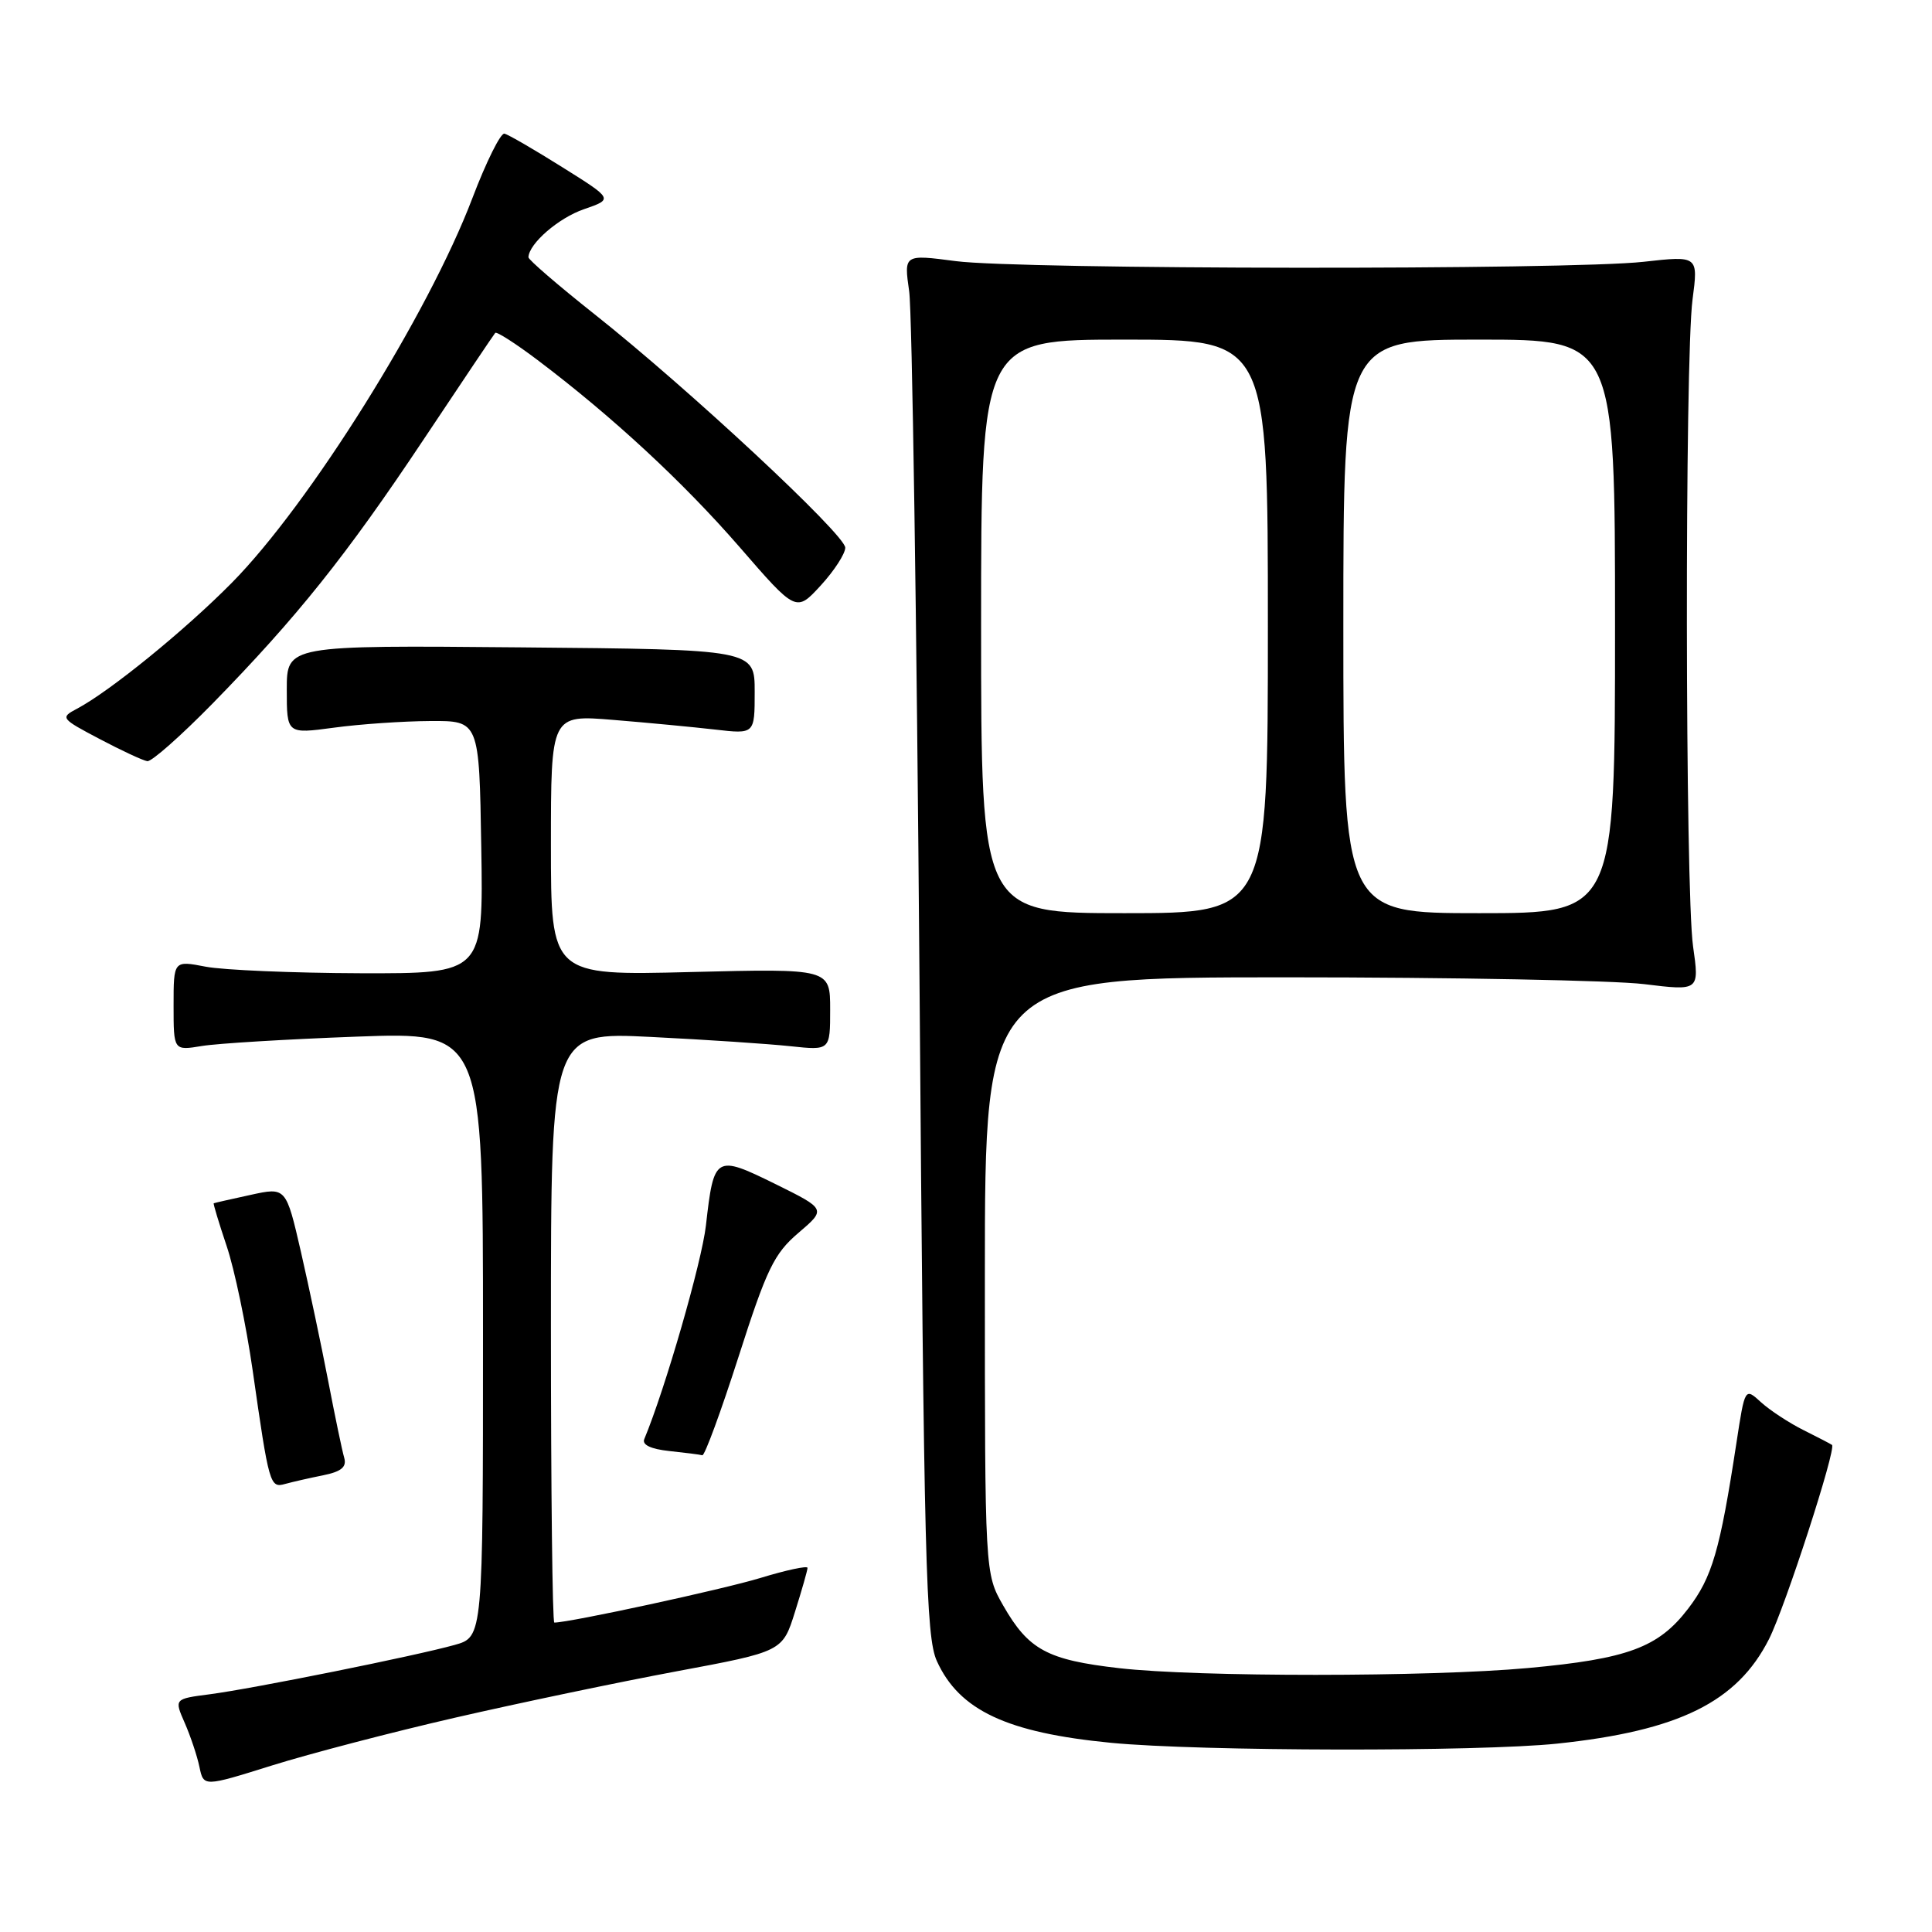 <?xml version="1.0" encoding="UTF-8" standalone="no"?>
<!DOCTYPE svg PUBLIC "-//W3C//DTD SVG 1.1//EN" "http://www.w3.org/Graphics/SVG/1.1/DTD/svg11.dtd" >
<svg xmlns="http://www.w3.org/2000/svg" xmlns:xlink="http://www.w3.org/1999/xlink" version="1.1" viewBox="0 0 256 256">
 <g >
 <path fill="currentColor"
d=" M 60.31 227.60 C 68.66 225.68 81.84 222.92 89.59 221.47 C 103.69 218.84 103.69 218.84 105.34 213.58 C 106.25 210.69 107.00 208.07 107.00 207.75 C 107.00 207.44 104.19 208.04 100.75 209.09 C 95.80 210.60 75.48 215.00 73.45 215.00 C 73.20 215.00 73.00 197.39 73.00 175.87 C 73.00 136.74 73.00 136.74 86.25 137.40 C 93.54 137.76 101.86 138.32 104.75 138.63 C 110.00 139.19 110.00 139.19 110.00 133.77 C 110.00 128.34 110.00 128.34 91.50 128.80 C 73.00 129.27 73.00 129.27 73.00 111.99 C 73.00 94.71 73.00 94.71 81.25 95.39 C 85.79 95.76 91.86 96.34 94.75 96.67 C 100.00 97.28 100.00 97.28 100.00 91.67 C 100.00 86.06 100.00 86.06 69.00 85.78 C 38.00 85.50 38.00 85.50 38.00 91.38 C 38.00 97.26 38.00 97.26 44.25 96.42 C 47.69 95.95 53.42 95.56 57.00 95.54 C 63.50 95.50 63.50 95.50 63.77 112.25 C 64.05 129.00 64.05 129.00 47.77 128.96 C 38.82 128.93 29.59 128.54 27.25 128.09 C 23.00 127.27 23.00 127.27 23.00 133.24 C 23.00 139.22 23.00 139.22 26.75 138.60 C 28.81 138.26 38.04 137.70 47.25 137.36 C 64.00 136.74 64.00 136.74 64.00 176.83 C 64.00 216.91 64.00 216.91 60.25 217.96 C 55.08 219.41 33.53 223.75 27.79 224.50 C 23.08 225.11 23.08 225.11 24.48 228.30 C 25.25 230.06 26.13 232.69 26.43 234.14 C 26.98 236.77 26.98 236.77 36.05 233.93 C 41.04 232.37 51.95 229.52 60.31 227.60 Z  M 206.33 231.04 C 222.47 229.34 230.18 225.53 234.40 217.19 C 236.54 212.96 243.35 191.96 242.75 191.46 C 242.61 191.35 240.93 190.47 239.00 189.51 C 237.07 188.55 234.53 186.88 233.35 185.81 C 231.21 183.85 231.21 183.85 230.09 191.17 C 227.90 205.49 226.87 209.01 223.67 213.18 C 219.74 218.31 215.69 219.81 202.50 221.02 C 189.37 222.22 158.66 222.23 148.29 221.04 C 138.77 219.95 136.29 218.61 132.94 212.76 C 130.50 208.50 130.50 208.50 130.50 169.00 C 130.50 129.50 130.50 129.50 170.50 129.50 C 192.50 129.50 213.80 129.91 217.84 130.40 C 225.18 131.30 225.18 131.30 224.34 125.40 C 223.29 118.02 223.23 47.57 224.27 39.69 C 225.03 33.88 225.03 33.88 217.77 34.69 C 207.90 35.79 135.19 35.72 126.64 34.60 C 119.77 33.70 119.77 33.70 120.47 38.60 C 120.86 41.30 121.47 82.42 121.84 130.00 C 122.43 207.05 122.68 216.89 124.14 220.10 C 127.10 226.63 133.42 229.59 147.20 230.93 C 159.01 232.07 195.88 232.13 206.33 231.04 Z  M 42.79 195.49 C 45.23 195.00 45.96 194.39 45.61 193.16 C 45.34 192.25 44.39 187.68 43.49 183.00 C 42.59 178.32 40.96 170.63 39.88 165.90 C 37.90 157.30 37.90 157.30 33.20 158.33 C 30.62 158.89 28.42 159.39 28.32 159.44 C 28.23 159.48 29.00 162.03 30.03 165.10 C 31.07 168.17 32.62 175.59 33.48 181.59 C 35.65 196.77 35.77 197.20 37.78 196.63 C 38.73 196.37 40.98 195.85 42.79 195.49 Z  M 97.87 179.75 C 101.59 168.14 102.57 166.11 105.80 163.36 C 109.48 160.22 109.48 160.22 102.70 156.87 C 94.79 152.98 94.59 153.10 93.54 162.37 C 92.99 167.23 88.14 184.04 85.37 190.69 C 85.05 191.45 86.25 192.01 88.69 192.27 C 90.78 192.49 92.75 192.74 93.06 192.83 C 93.37 192.92 95.53 187.04 97.87 179.75 Z  M 28.14 93.25 C 39.34 81.80 45.86 73.65 56.10 58.28 C 61.15 50.70 65.43 44.32 65.62 44.11 C 65.80 43.90 68.32 45.51 71.22 47.70 C 81.14 55.19 90.50 63.86 98.00 72.49 C 105.49 81.13 105.49 81.13 108.75 77.58 C 110.54 75.63 112.00 73.37 112.00 72.57 C 112.00 70.85 91.14 51.42 78.72 41.59 C 73.93 37.79 70.01 34.41 70.02 34.09 C 70.09 32.27 74.02 28.87 77.38 27.72 C 81.26 26.38 81.26 26.38 74.50 22.15 C 70.79 19.82 67.34 17.82 66.84 17.71 C 66.34 17.59 64.43 21.43 62.60 26.24 C 56.75 41.64 41.02 66.79 30.72 77.22 C 24.51 83.51 14.55 91.61 10.20 93.91 C 7.96 95.09 8.05 95.21 13.20 97.92 C 16.11 99.46 18.96 100.78 19.52 100.86 C 20.09 100.94 23.96 97.51 28.14 93.25 Z  M 130.00 83.00 C 130.00 45.00 130.00 45.00 149.00 45.00 C 168.00 45.00 168.00 45.00 168.00 83.00 C 168.00 121.00 168.00 121.00 149.00 121.00 C 130.00 121.00 130.00 121.00 130.00 83.00 Z  M 178.00 83.00 C 178.00 45.00 178.00 45.00 196.00 45.00 C 214.00 45.00 214.00 45.00 214.00 83.00 C 214.00 121.00 214.00 121.00 196.00 121.00 C 178.00 121.00 178.00 121.00 178.00 83.00 Z "/>
</g>
</svg>